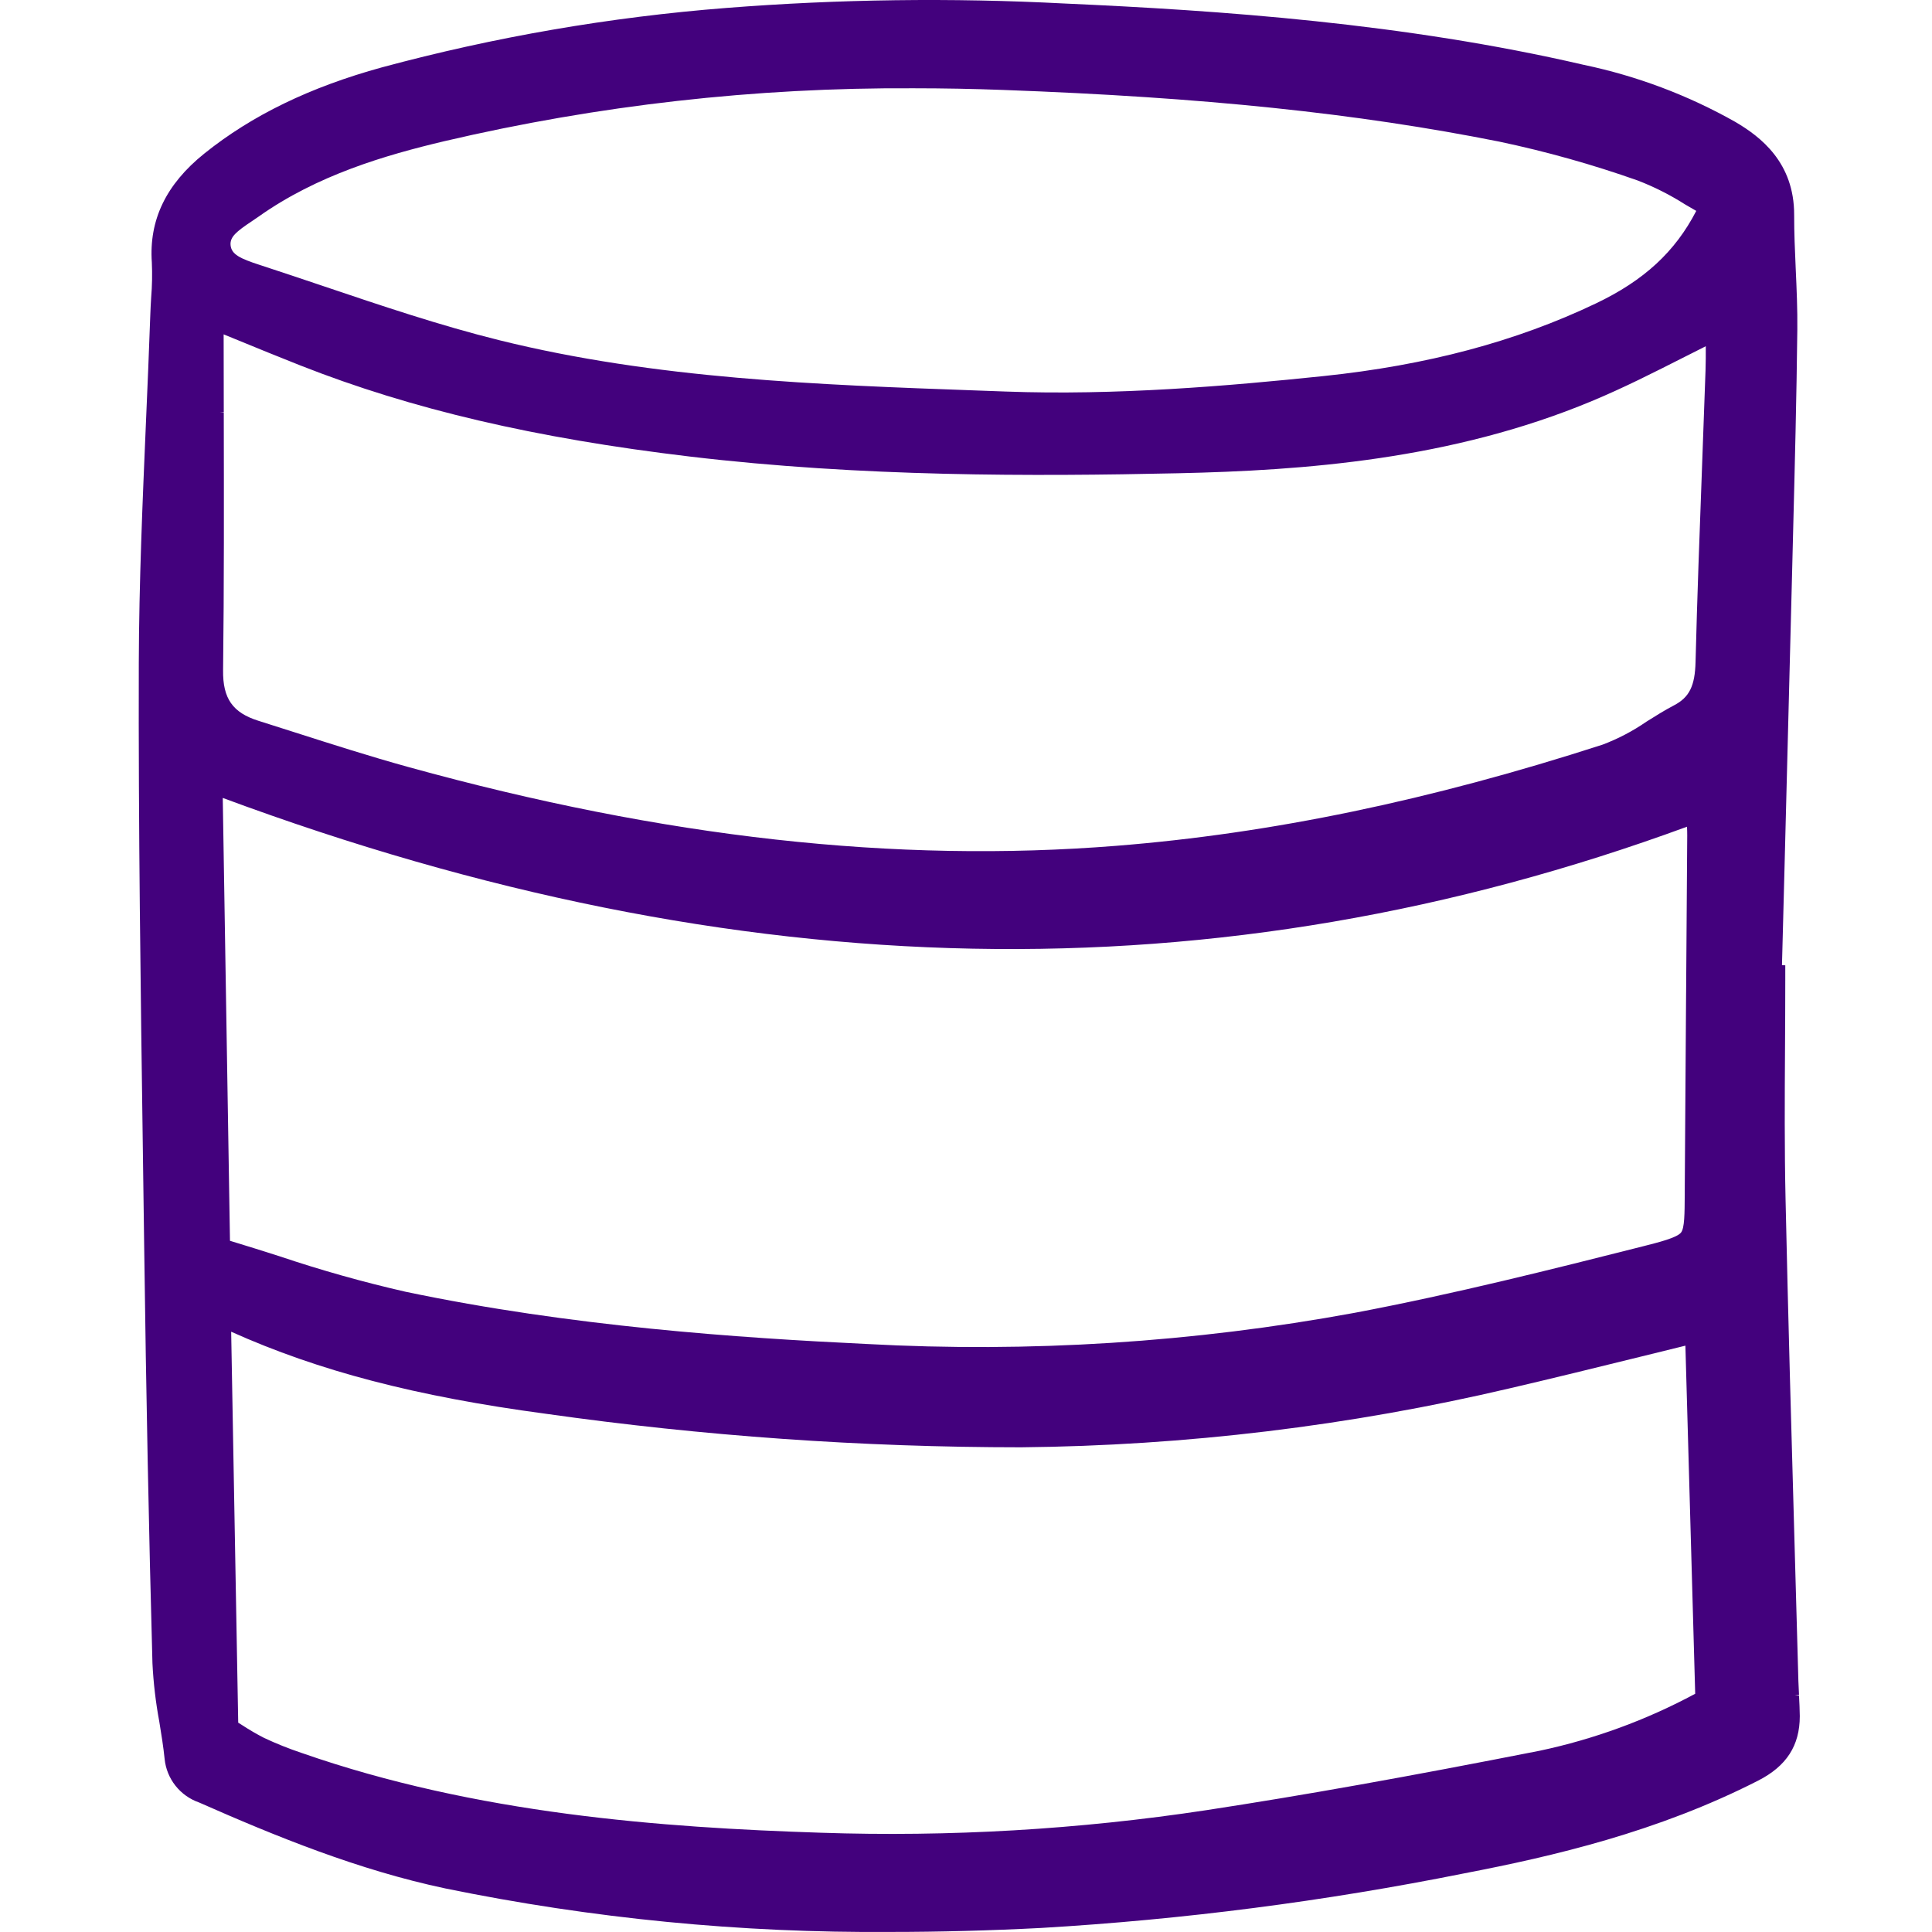 <svg width="65" height="65" viewBox="0 0 142 164" fill="none" xmlns="http://www.w3.org/2000/svg">
    <path d="M141.712 143.936L141.354 143.897L141.712 143.878C141.691 143.491 141.671 
            143.104 141.659 142.717C141.556 138.937 141.451 135.158 141.342 131.378C141.067 
            121.692 140.784 111.678 140.568 101.761C140.475 97.526 140.496 93.214 140.523 
            89.045C140.534 87.112 140.545 85.18 140.545 83.248V81.939L140.265 81.934L140.49 
            73.319C140.702 65.151 140.912 56.984 141.119 48.816L141.21 45.192C141.353 39.555 
            141.504 33.726 141.568 27.987C141.587 26.262 141.509 24.527 141.431 22.805C141.364 
            21.304 141.296 19.752 141.299 18.242C141.308 13.799 138.457 11.612 136.311 10.353C132.298 
            8.085 127.954 6.449 123.435 5.503C108.191 1.969 92.591 0.888 79.34 
            0.297C69.787 -0.199 60.211 -0.074 50.674 0.673C40.791 1.446 31.003 
            3.134 21.436 5.713C15.325 7.39 10.387 9.786 6.343 13.035C3.097 15.643 
            1.64 18.665 1.888 22.274C1.933 23.268 1.914 24.264 1.832 25.256C1.803 
            25.734 1.775 26.211 1.76 26.687C1.654 29.739 1.522 32.792 1.389 35.861C1.103 
            42.542 0.802 49.451 0.782 56.289C0.743 70.118 0.939 84.16 1.128 
            97.741L1.238 105.733C1.408 118.566 1.638 130.163 1.941 141.186C2.023 142.85 
            2.217 144.506 2.522 146.144C2.693 147.186 2.868 148.264 2.975 149.318C3.06 
            150.146 3.38 150.933 3.899 151.587C4.418 152.241 5.115 152.734 5.906 153.009C12.407 
            155.879 19.439 158.748 26.807 160.303C39.237 162.853 51.904 164.091 64.596 163.995C68.719 
            163.995 73.023 163.881 77.386 163.656C89.451 162.945 101.451 161.396 113.299 159.021C120.852 
            157.569 129.721 155.498 138.234 151.154C140.649 149.922 141.775 148.183 141.777 145.679C141.772 
            145.089 141.741 144.504 141.712 143.936ZM124.472 25.756C117.695 28.992 110.12 31.009 101.317 
            31.927C93.239 32.768 83.723 33.581 74.359 33.236L71.939 33.148C58.516 32.666 44.636 
            32.167 31.383 28.879C26.368 27.635 21.349 25.942 16.497 24.304L16.322 24.245C14.633 
            23.677 12.944 23.109 11.247 22.554L11.05 22.49C9.363 21.944 8.646 21.59 8.573 
            20.81C8.507 20.108 9.084 19.641 10.381 18.777C10.573 18.648 10.762 18.523 10.941 
            18.396C15.918 14.862 21.704 13.174 26.707 11.988C39.762 8.93 53.136 7.421 66.549 
            7.493C69.051 7.493 71.611 7.541 74.152 7.635C91.183 8.258 104.169 9.611 116.258 12.02C120.253 12.861 124.187 13.966 128.034 15.327C129.415 15.861 130.741 16.529 131.99 17.321L132.108 17.392C132.394 17.56 132.69 17.731 132.989 17.902C131.192 21.378 128.551 23.809 124.472 25.756ZM7.637 34.965H7.995C7.99 32.78 7.987 30.586 7.984 28.383L8.92 28.765C10.834 29.551 12.664 30.299 14.502 31.024C23.93 34.738 34.429 37.193 47.544 38.753C62.121 40.486 76.675 40.444 88.989 40.173C99.661 39.938 112.179 39.027 124.123 34.047C126.832 32.918 129.375 31.628 132.065 30.264L132.443 30.074C132.892 29.847 133.343 29.617 133.797 29.39C133.802 30.084 133.797 30.772 133.775 31.465C133.681 34.219 133.578 36.976 133.474 39.77C133.274 45.148 133.067 50.709 132.929 56.185C132.879 58.227 132.402 59.192 131.108 59.869C130.293 60.295 129.518 60.783 128.755 61.263C127.601 62.059 126.355 62.712 125.042 63.208C110.412 67.94 96.911 70.75 83.77 71.797C65.033 73.294 45.378 71.111 23.683 65.115C20.425 64.215 17.149 63.167 13.982 62.154L13.853 62.113C12.881 61.802 11.908 61.493 10.934 61.184C8.748 60.495 7.908 59.294 7.937 56.9C8.025 49.63 8.008 42.521 7.995 34.995L7.637 34.963V34.965ZM132.127 84.258L132.119 85.377C132.08 90.636 132.044 95.894 132.011 101.154V101.394C132.002 103.045 131.996 104.238 131.699 104.622C131.356 105.065 129.808 105.455 128.444 105.8C120.926 107.7 112.406 109.852 103.975 111.443C90.318 113.954 76.408 114.841 62.539 114.084C51.702 113.568 37.462 112.598 23.427 109.652C19.806 108.826 16.23 107.819 12.712 106.634C11.347 106.2 9.943 105.755 8.522 105.326L7.909 67.733C51.725 83.989 92.397 84.787 132.203 70.177C132.215 70.429 132.223 70.674 132.222 70.915C132.194 75.363 132.163 79.811 132.128 84.258H132.127ZM35.316 120.007C48.684 121.901 62.17 122.853 75.673 122.856C89.656 122.721 103.581 121.039 117.189 117.842C120.854 116.99 124.453 116.101 128.318 115.151L132.067 114.228L132.899 143.777C128.756 146.005 124.314 147.633 119.707 148.612C108.358 150.844 99.632 152.4 91.412 153.657C80.58 155.299 69.617 155.941 58.665 155.573C45.213 155.136 29.459 153.988 14.597 148.798C13.515 148.435 12.455 148.011 11.422 147.527C10.793 147.204 10.181 146.849 9.589 146.462C9.468 146.385 9.345 146.307 9.221 146.23L8.623 113.045C16.073 116.386 24.318 118.535 35.317 120.007H35.316Z" fill="#43017d"/>
</svg>
